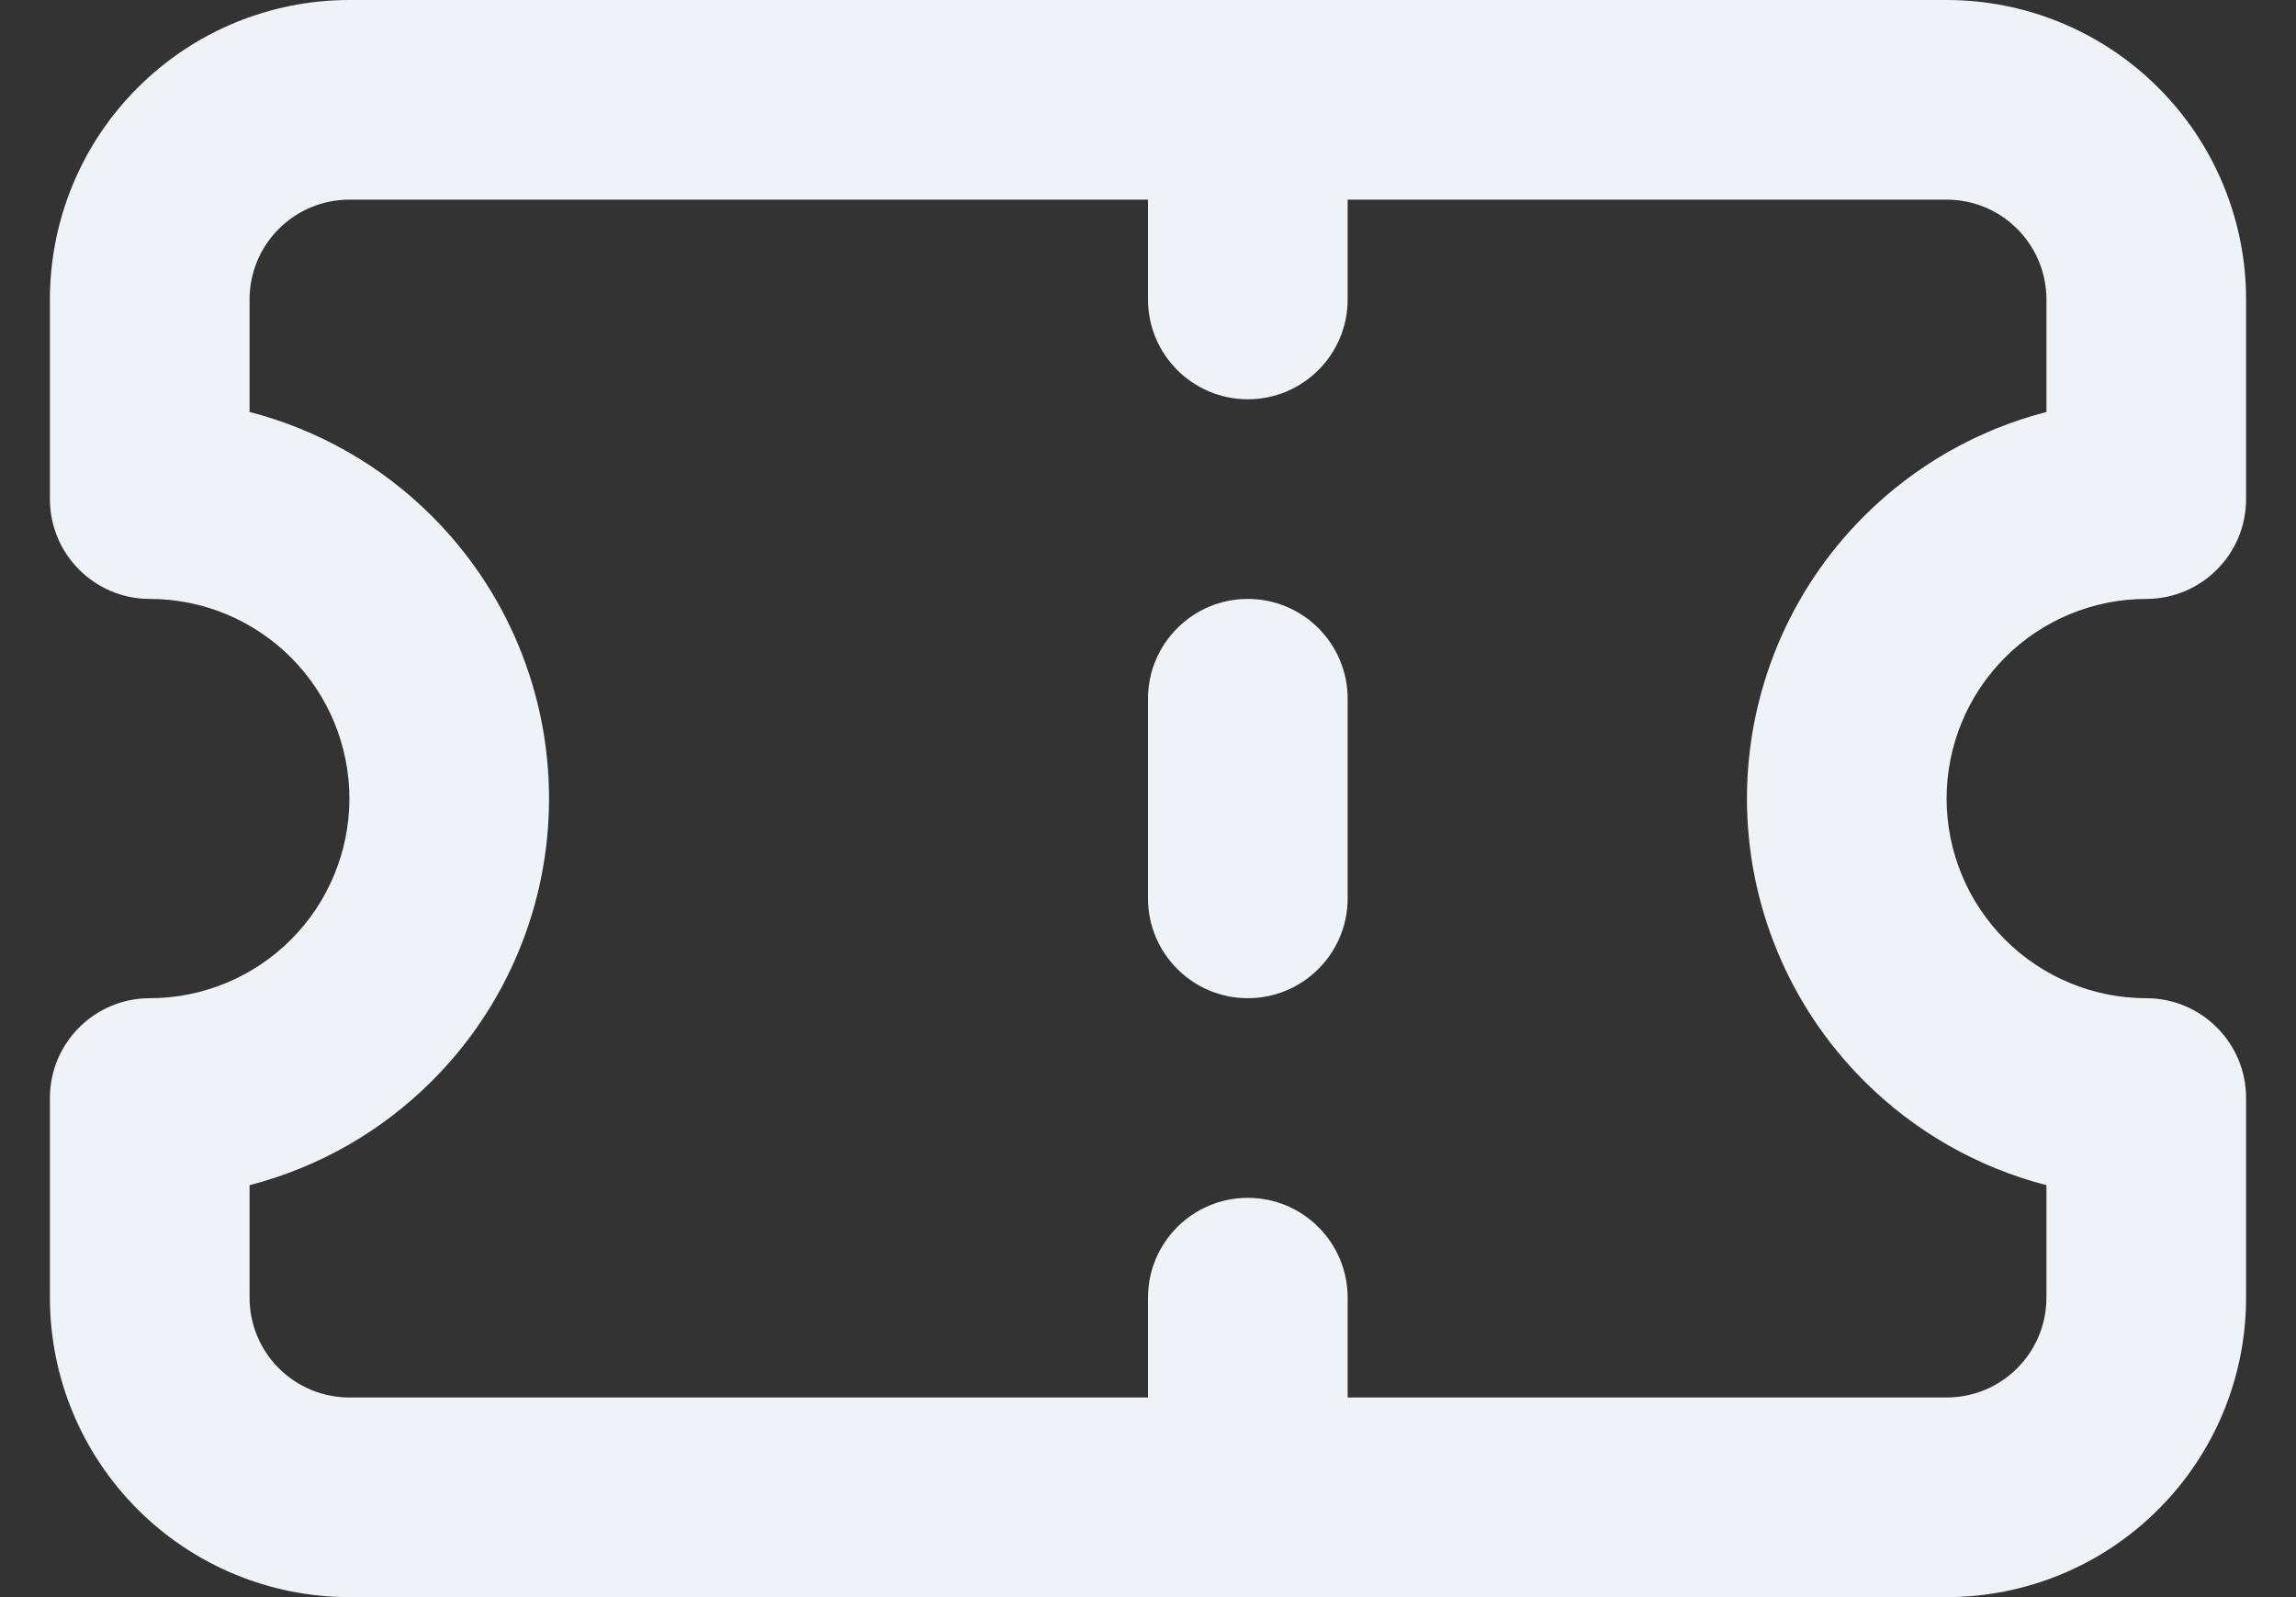 <svg width="23" height="16" viewBox="0 0 23 16" fill="none" xmlns="http://www.w3.org/2000/svg">
<rect x="0" y="0" width="23" height="16" fill="#333333" stroke="none"/>
<path fill-rule="evenodd" clip-rule="evenodd" d="M1.379 0.879C1.941 0.316 2.704 0 3.5 0H19.5C20.296 0 21.059 0.316 21.621 0.879C22.184 1.441 22.5 2.204 22.5 3V5C22.5 5.552 22.052 6 21.5 6C20.97 6 20.461 6.211 20.086 6.586C19.711 6.961 19.5 7.47 19.5 8C19.5 8.53 19.711 9.039 20.086 9.414C20.461 9.789 20.97 10 21.5 10C22.052 10 22.5 10.448 22.5 11V13C22.5 13.796 22.184 14.559 21.621 15.121C21.059 15.684 20.296 16 19.5 16H3.5C2.704 16 1.941 15.684 1.379 15.121C0.816 14.559 0.5 13.796 0.5 13V11C0.5 10.448 0.948 10 1.5 10C2.03 10 2.539 9.789 2.914 9.414C3.289 9.039 3.5 8.53 3.5 8C3.5 7.47 3.289 6.961 2.914 6.586C2.539 6.211 2.03 6 1.5 6C0.948 6 0.5 5.552 0.5 5V3C0.5 2.204 0.816 1.441 1.379 0.879ZM3.5 2C3.235 2 2.98 2.105 2.793 2.293C2.605 2.48 2.5 2.735 2.5 3V4.127C3.186 4.304 3.819 4.662 4.328 5.172C5.079 5.922 5.5 6.939 5.5 8C5.5 9.061 5.079 10.078 4.328 10.828C3.819 11.338 3.186 11.696 2.5 11.873V13C2.5 13.265 2.605 13.52 2.793 13.707C2.98 13.895 3.235 14 3.5 14H19.5C19.765 14 20.02 13.895 20.207 13.707C20.395 13.52 20.5 13.265 20.5 13V11.873C19.814 11.696 19.181 11.338 18.672 10.828C17.921 10.078 17.5 9.061 17.5 8C17.5 6.939 17.921 5.922 18.672 5.172C19.181 4.662 19.814 4.304 20.5 4.127V3C20.5 2.735 20.395 2.48 20.207 2.293C20.02 2.105 19.765 2 19.5 2H3.5Z" fill="#EFF2F7"/>
<path fill-rule="evenodd" clip-rule="evenodd" d="M12.5 0C13.052 0 13.5 0.448 13.5 1V3C13.5 3.552 13.052 4 12.5 4C11.948 4 11.5 3.552 11.5 3V1C11.5 0.448 11.948 0 12.5 0Z" fill="#EFF2F7"/>
<path fill-rule="evenodd" clip-rule="evenodd" d="M12.5 12C13.052 12 13.5 12.448 13.5 13V15C13.5 15.552 13.052 16 12.5 16C11.948 16 11.5 15.552 11.5 15V13C11.5 12.448 11.948 12 12.5 12Z" fill="#EFF2F7"/>
<path fill-rule="evenodd" clip-rule="evenodd" d="M12.5 6C13.052 6 13.5 6.448 13.5 7V9C13.5 9.552 13.052 10 12.5 10C11.948 10 11.5 9.552 11.5 9V7C11.5 6.448 11.948 6 12.5 6Z" fill="#EFF2F7"/>
</svg>
